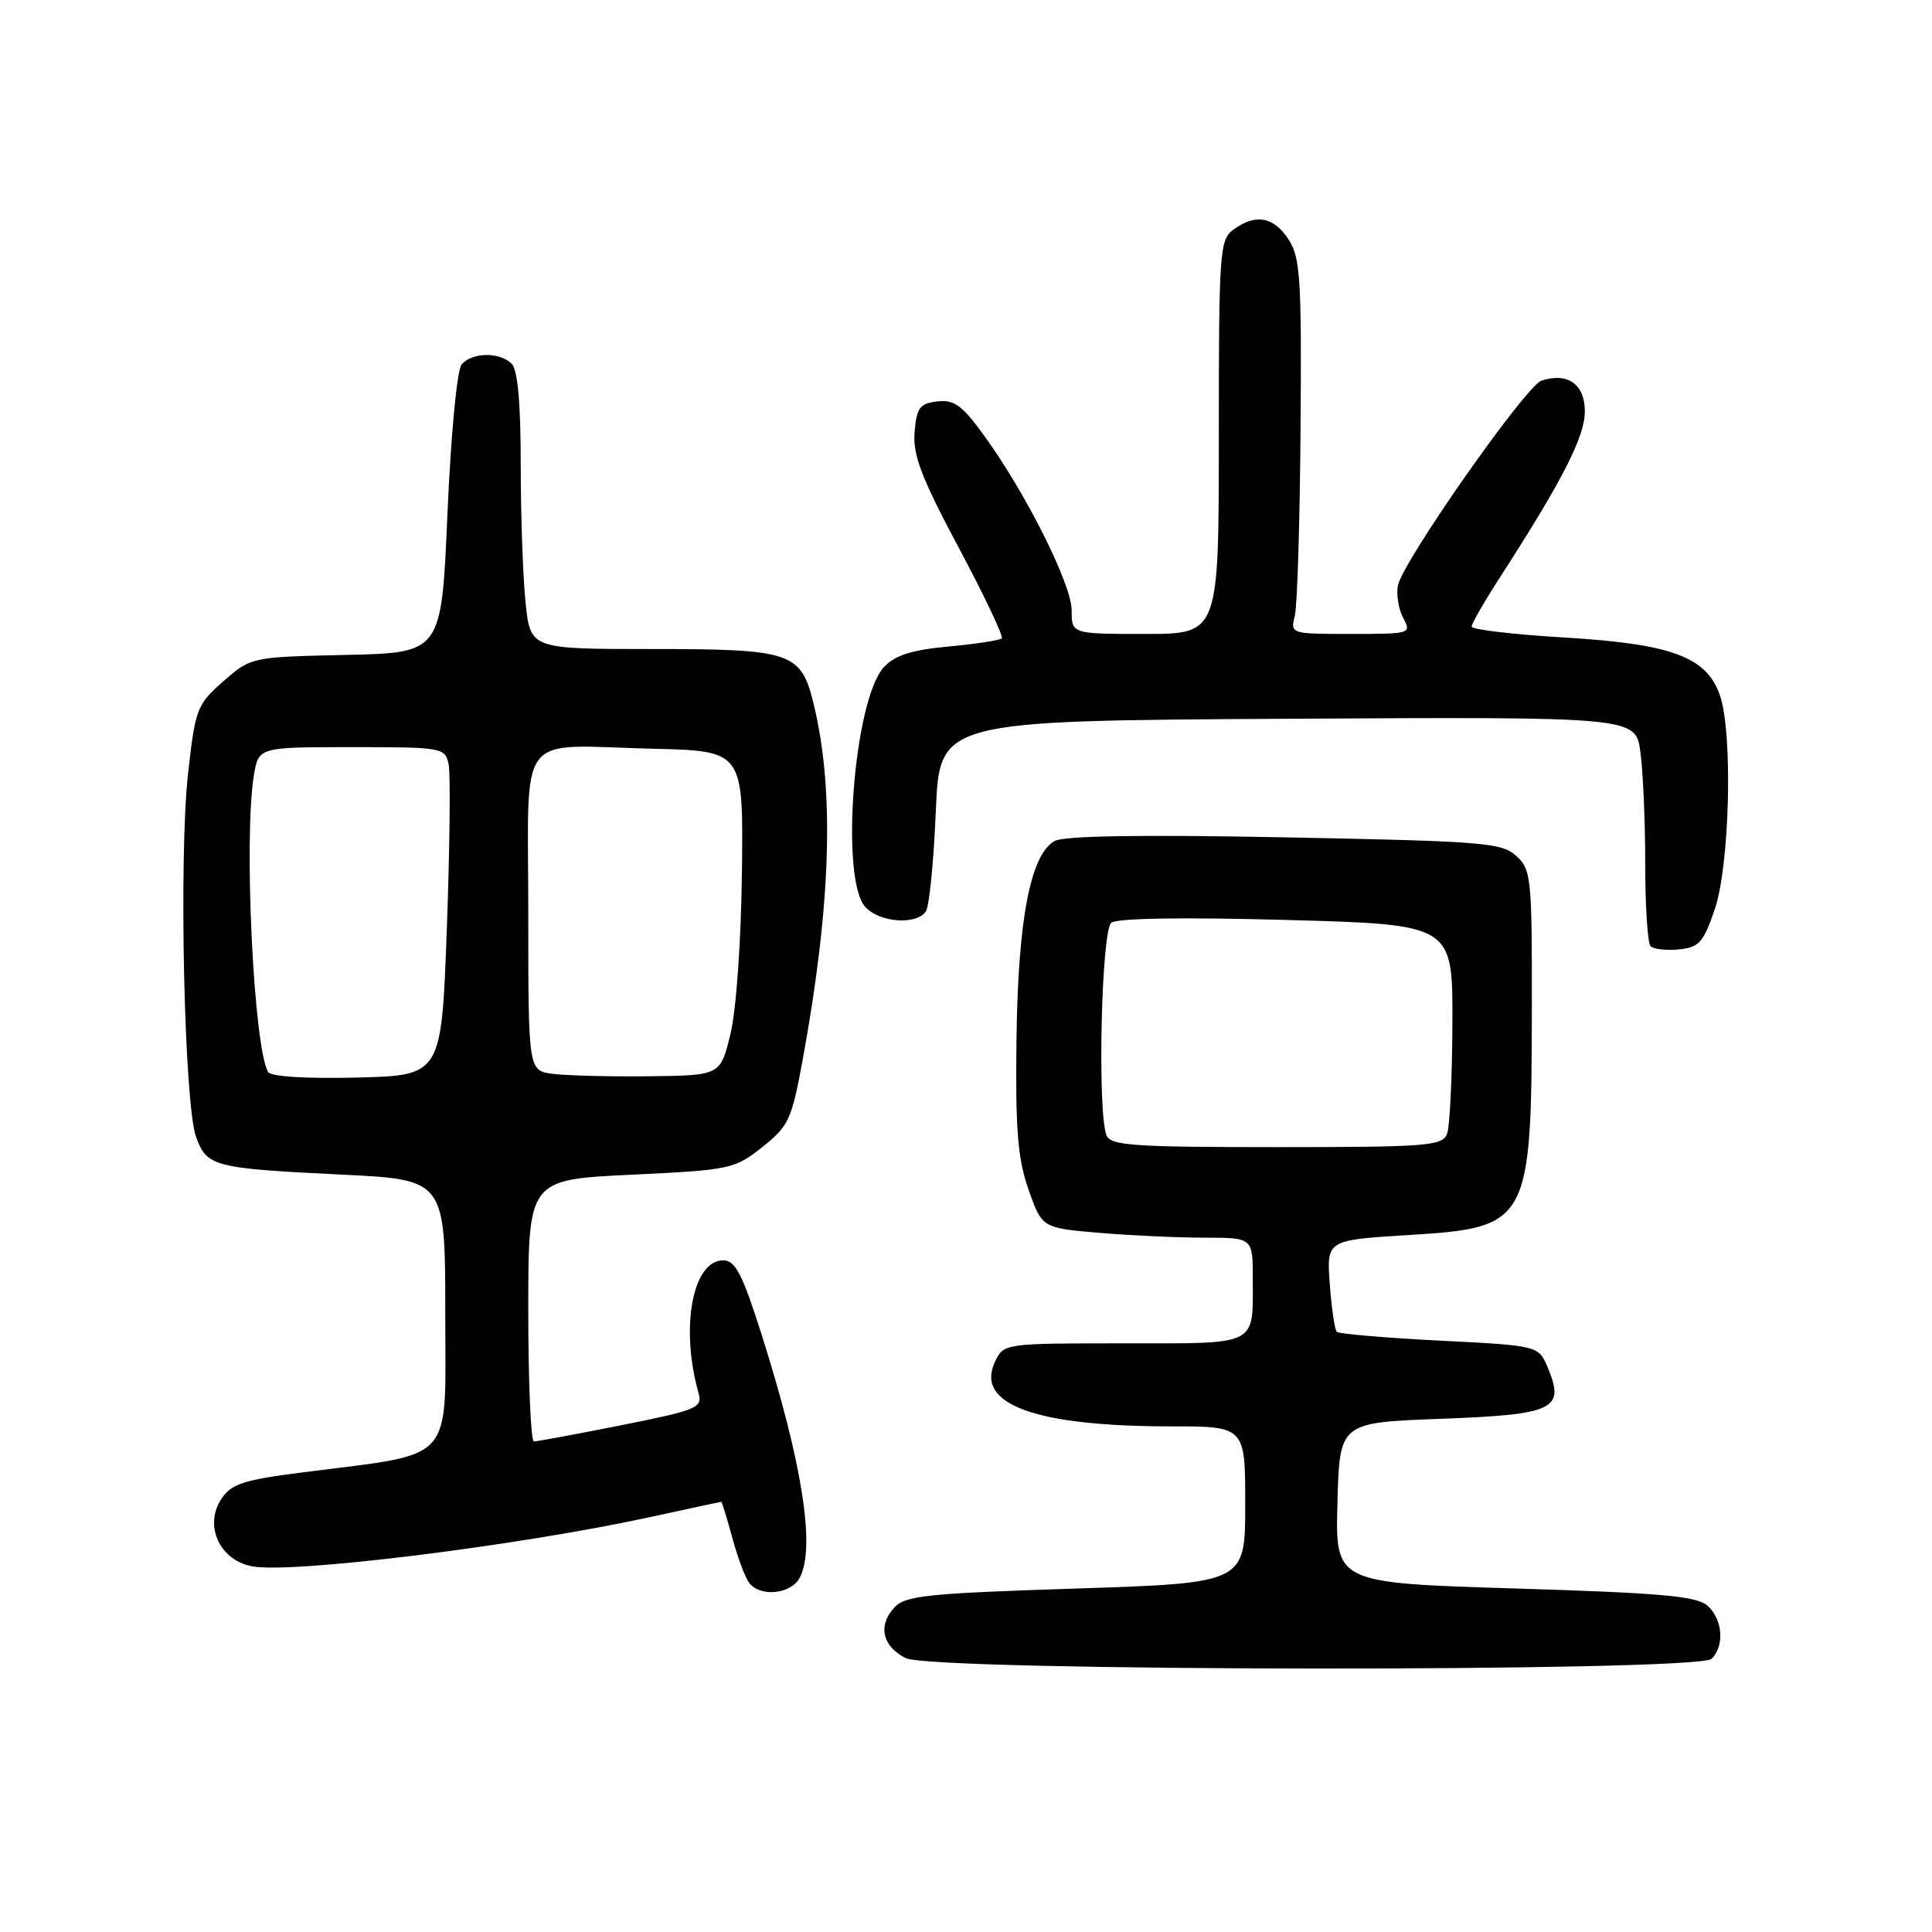 <?xml version="1.0" encoding="UTF-8" standalone="no"?>
<!DOCTYPE svg PUBLIC "-//W3C//DTD SVG 1.1//EN" "http://www.w3.org/Graphics/SVG/1.1/DTD/svg11.dtd" >
<svg xmlns="http://www.w3.org/2000/svg" xmlns:xlink="http://www.w3.org/1999/xlink" version="1.1" viewBox="0 0 256 256">
 <g >
 <path fill="currentColor"
d=" M 226.80 219.80 C 228.54 218.06 228.27 214.55 226.25 212.76 C 224.83 211.49 220.06 211.07 200.72 210.48 C 176.93 209.75 176.93 209.75 177.22 199.13 C 177.50 188.50 177.50 188.50 190.89 188.00 C 205.96 187.44 207.39 186.76 205.11 181.27 C 203.88 178.30 203.88 178.30 190.76 177.64 C 183.55 177.27 177.41 176.75 177.13 176.47 C 176.85 176.19 176.44 173.34 176.20 170.14 C 175.78 164.32 175.78 164.32 186.62 163.65 C 202.65 162.67 202.94 162.13 202.98 133.40 C 203.00 116.27 202.89 115.21 200.90 113.40 C 198.97 111.65 196.47 111.46 170.15 110.95 C 150.96 110.58 140.91 110.75 139.71 111.45 C 136.52 113.32 134.89 121.86 134.69 137.72 C 134.54 149.68 134.84 153.48 136.28 157.61 C 138.07 162.71 138.07 162.71 145.68 163.36 C 149.87 163.71 156.16 164.00 159.65 164.00 C 166.00 164.00 166.00 164.00 166.00 169.42 C 166.00 178.46 166.91 178.00 148.87 178.00 C 132.96 178.00 132.96 178.00 131.80 180.54 C 129.26 186.11 137.23 189.00 155.14 189.00 C 165.00 189.00 165.00 189.00 165.00 199.38 C 165.00 209.76 165.00 209.76 142.56 210.49 C 122.71 211.13 119.92 211.43 118.47 213.04 C 116.30 215.43 116.93 218.15 120.01 219.71 C 123.53 221.49 225.02 221.58 226.80 219.80 Z  M 105.96 209.07 C 108.09 205.10 106.32 193.86 100.89 176.75 C 98.37 168.82 97.43 167.00 95.84 167.00 C 91.77 167.00 90.11 175.88 92.56 184.59 C 93.11 186.54 92.39 186.84 82.33 188.85 C 76.37 190.03 71.16 191.00 70.75 191.00 C 70.34 191.00 70.00 183.19 70.00 173.66 C 70.00 156.31 70.00 156.31 83.60 155.66 C 96.77 155.03 97.33 154.91 101.00 152.00 C 104.53 149.20 104.90 148.39 106.39 140.25 C 110.14 119.73 110.59 104.63 107.80 93.22 C 106.13 86.42 104.88 86.00 86.42 86.00 C 70.28 86.00 70.28 86.00 69.64 79.85 C 69.29 76.47 69.00 68.24 69.00 61.55 C 69.00 53.43 68.60 49.00 67.80 48.20 C 66.21 46.61 62.52 46.67 61.17 48.30 C 60.55 49.04 59.75 57.54 59.29 68.05 C 58.50 86.50 58.50 86.50 45.88 86.78 C 33.27 87.06 33.27 87.06 29.59 90.28 C 26.08 93.36 25.88 93.90 24.92 102.50 C 23.68 113.52 24.41 146.33 25.98 150.65 C 27.41 154.59 28.29 154.81 45.25 155.64 C 59.00 156.31 59.00 156.31 59.00 174.07 C 59.00 194.21 60.57 192.47 40.08 195.10 C 32.19 196.11 30.64 196.62 29.31 198.65 C 27.01 202.17 29.11 206.74 33.41 207.55 C 38.72 208.54 68.75 204.82 86.34 200.98 C 91.33 199.89 95.48 199.00 95.57 199.00 C 95.66 199.00 96.32 201.14 97.03 203.75 C 97.73 206.36 98.75 209.06 99.28 209.75 C 100.75 211.66 104.80 211.24 105.96 209.07 Z  M 227.21 120.50 C 229.21 114.64 229.63 97.10 227.89 92.11 C 226.12 87.03 221.50 85.32 207.24 84.47 C 200.51 84.07 195.00 83.42 195.00 83.03 C 195.00 82.63 196.71 79.65 198.81 76.41 C 207.03 63.67 210.00 57.86 210.00 54.51 C 210.00 50.91 207.73 49.30 204.25 50.44 C 202.17 51.12 185.83 74.44 185.23 77.59 C 185.00 78.79 185.32 80.73 185.94 81.89 C 187.05 83.96 186.90 84.00 179.02 84.00 C 171.01 84.00 170.97 83.99 171.57 81.59 C 171.90 80.27 172.24 69.12 172.33 56.80 C 172.48 36.89 172.30 34.12 170.73 31.71 C 168.76 28.70 166.37 28.28 163.44 30.42 C 161.61 31.76 161.50 33.26 161.50 57.92 C 161.50 84.00 161.50 84.00 151.75 84.00 C 142.00 84.00 142.00 84.00 142.00 80.87 C 142.00 77.44 135.93 65.32 130.38 57.69 C 127.50 53.71 126.42 52.93 124.20 53.19 C 121.87 53.46 121.46 54.01 121.19 57.26 C 120.94 60.29 122.07 63.26 127.04 72.58 C 130.43 78.93 133.00 84.34 132.74 84.59 C 132.49 84.84 129.31 85.33 125.68 85.67 C 120.79 86.12 118.58 86.83 117.13 88.39 C 113.14 92.68 111.29 116.46 114.65 120.17 C 116.54 122.26 121.48 122.61 122.69 120.75 C 123.14 120.06 123.72 114.10 124.00 107.50 C 124.50 95.50 124.50 95.50 170.61 95.24 C 216.73 94.98 216.73 94.98 217.36 99.63 C 217.71 102.19 218.00 108.87 218.00 114.47 C 218.00 120.08 218.32 124.99 218.71 125.38 C 219.11 125.77 220.79 125.96 222.46 125.80 C 225.13 125.54 225.71 124.89 227.21 120.50 Z  M 146.61 150.42 C 145.39 147.25 145.94 123.29 147.25 122.27 C 148.03 121.66 156.79 121.52 170.50 121.90 C 192.50 122.50 192.50 122.50 192.45 135.50 C 192.43 142.65 192.11 149.29 191.74 150.25 C 191.12 151.84 189.10 152.00 169.14 152.00 C 150.07 152.00 147.13 151.79 146.61 150.42 Z  M 35.54 142.06 C 33.62 138.96 32.27 111.04 33.64 102.75 C 34.26 99.00 34.26 99.00 46.61 99.00 C 58.61 99.00 58.98 99.06 59.44 101.25 C 59.71 102.49 59.60 112.28 59.21 123.00 C 58.50 142.50 58.50 142.50 47.33 142.78 C 40.63 142.95 35.91 142.66 35.54 142.06 Z  M 73.25 142.29 C 70.00 141.87 70.00 141.87 70.00 120.96 C 70.00 96.34 68.16 98.77 86.50 99.21 C 98.50 99.50 98.50 99.50 98.31 115.50 C 98.20 124.72 97.56 133.83 96.79 137.00 C 95.46 142.50 95.46 142.50 85.98 142.61 C 80.77 142.67 75.04 142.52 73.25 142.29 Z "/>
</g>
</svg>